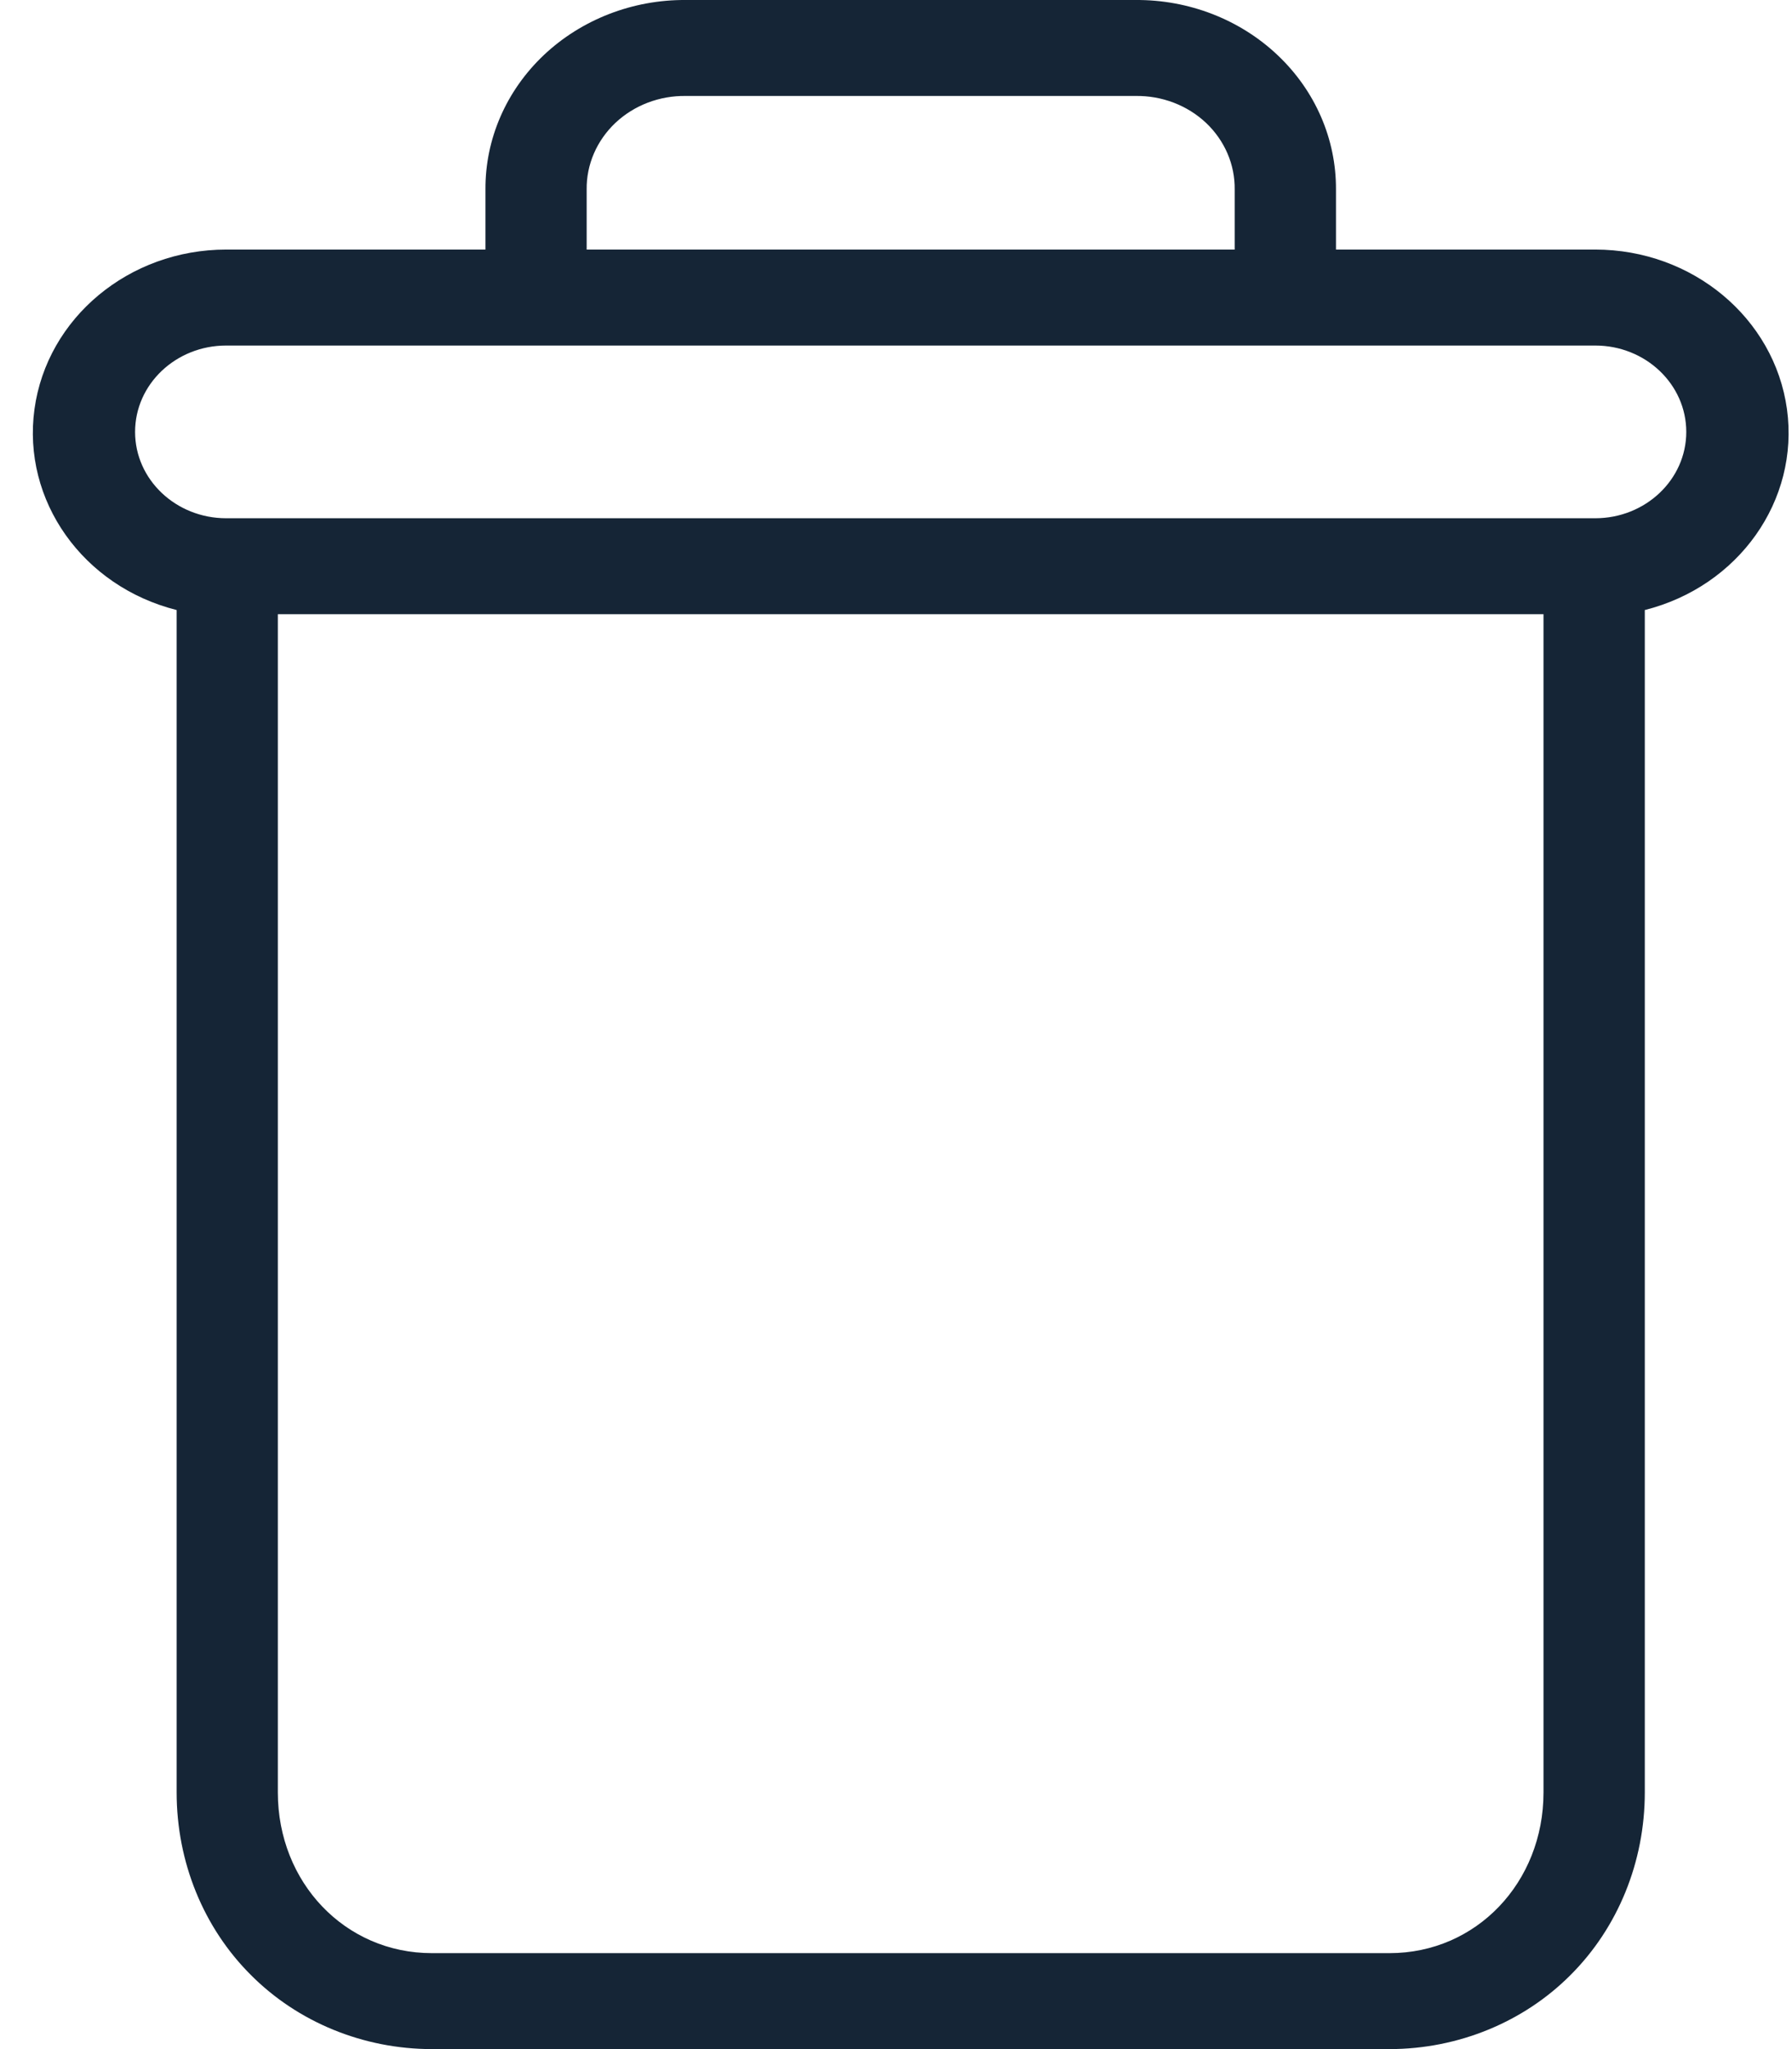 <svg width="21" height="24" viewBox="0 0 21 24" fill="none" xmlns="http://www.w3.org/2000/svg">
<path d="M19.275 7.145V20.993C19.275 21.811 18.958 22.58 18.405 23.132C17.854 23.685 17.087 23.999 16.285 24H5.06C4.257 23.999 3.491 23.685 2.94 23.132C2.386 22.58 2.07 21.811 2.07 20.993V7.145C0.97 6.868 0.257 5.862 0.404 4.792C0.551 3.723 1.513 2.923 2.651 2.923H5.689V2.22C5.685 1.629 5.932 1.062 6.373 0.645C6.815 0.228 7.415 -0.005 8.038 7.385e-05H13.306C13.93 -0.005 14.53 0.228 14.971 0.645C15.413 1.062 15.659 1.629 15.656 2.22V2.923H18.694C19.832 2.923 20.793 3.723 20.941 4.792C21.088 5.862 20.375 6.868 19.275 7.145ZM5.06 22.876H16.285C17.299 22.876 18.088 22.05 18.088 20.993V7.194H3.256V20.993C3.256 22.05 4.045 22.876 5.06 22.876ZM14.469 2.22C14.473 1.928 14.352 1.646 14.133 1.439C13.914 1.233 13.616 1.119 13.306 1.124H8.038C7.729 1.119 7.431 1.233 7.212 1.439C6.993 1.646 6.871 1.928 6.875 2.22V2.923H14.469V2.22ZM18.694 4.047H2.651C2.061 4.047 1.583 4.5 1.583 5.059C1.583 5.617 2.061 6.07 2.651 6.07H18.694C19.283 6.07 19.761 5.617 19.761 5.059C19.761 4.5 19.283 4.047 18.694 4.047Z" fill="#152536"/>
</svg>
